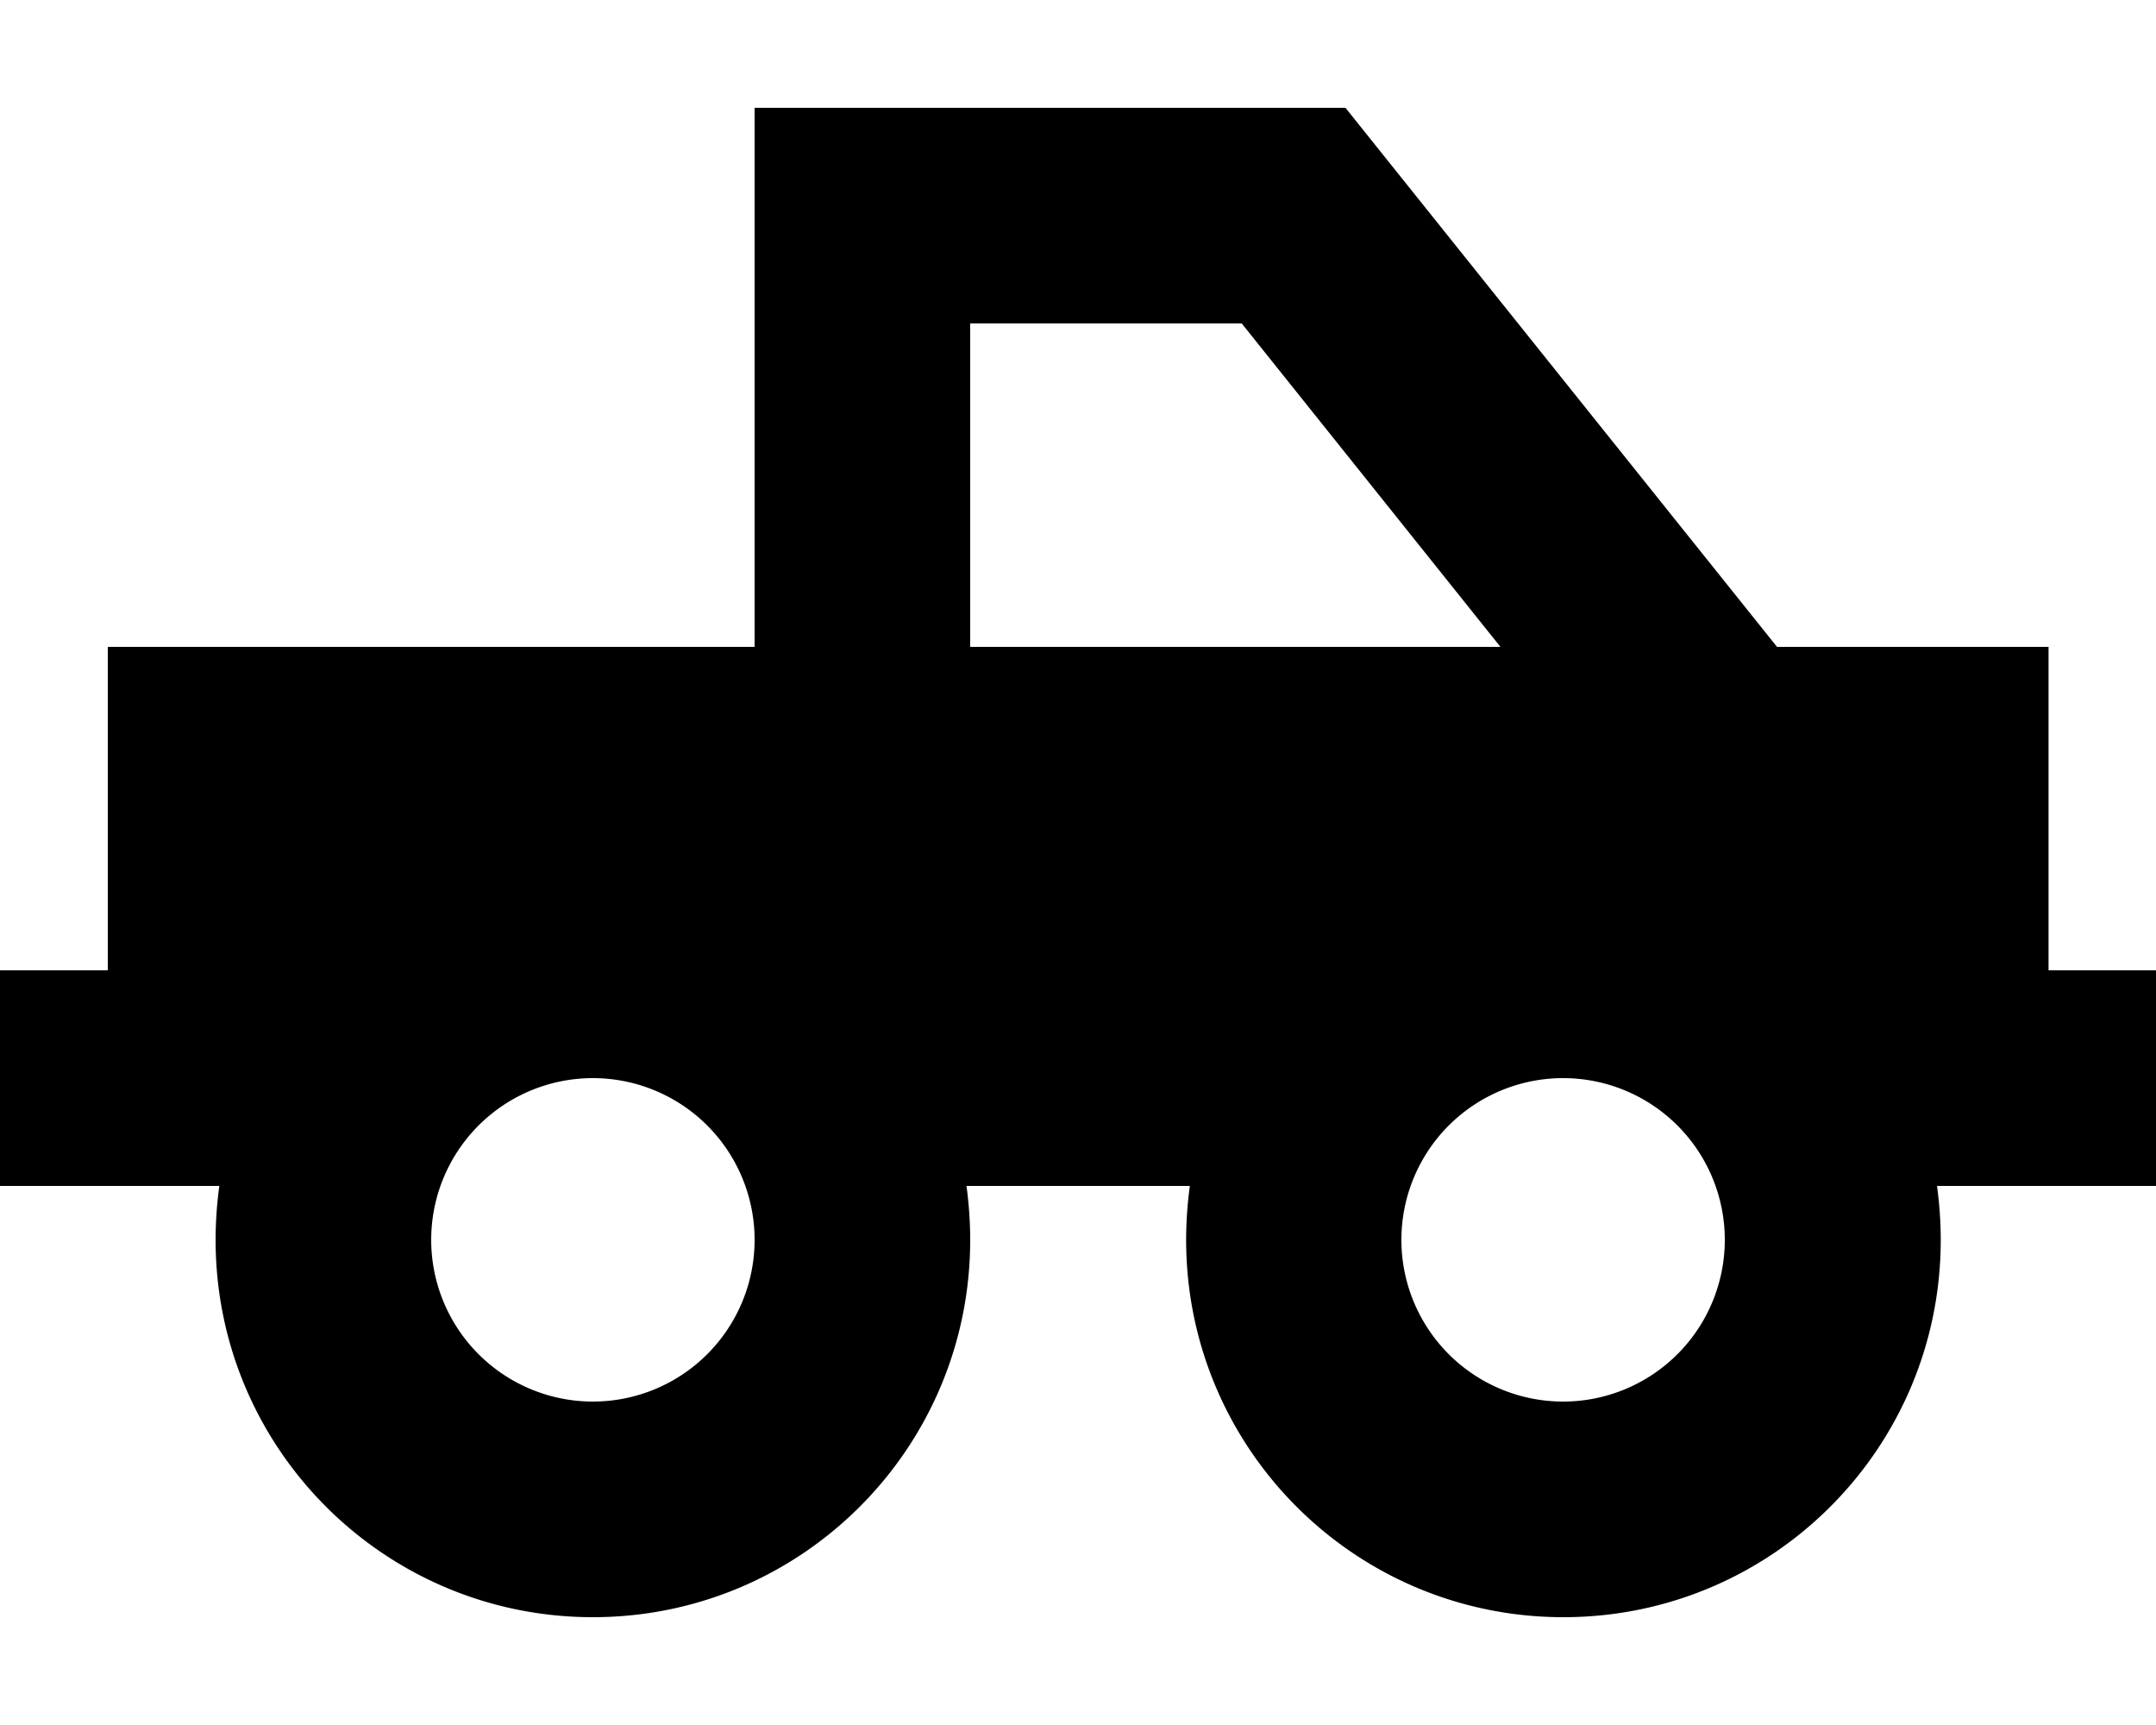<svg xmlns="http://www.w3.org/2000/svg" viewBox="0 0 640 512"><path d="M256 32l-32 0 0 32 0 128L32 192l0 96L0 288l0 64 32 0 33.1 0c-.7 5.2-1.1 10.6-1.1 16c0 61.9 50.1 112 112 112s112-50.1 112-112c0-5.4-.4-10.8-1.1-16l66.3 0c-.7 5.2-1.1 10.6-1.1 16c0 61.9 50.1 112 112 112s112-50.1 112-112c0-5.4-.4-10.8-1.1-16l33.1 0 32 0 0-64-32 0 0-96-80.6 0L409 44l-9.6-12L384 32 256 32zM445.4 192L288 192l0-96 80.6 0 76.8 96zM224 368a48 48 0 1 1 -96 0 48 48 0 1 1 96 0zm288 0a48 48 0 1 1 -96 0 48 48 0 1 1 96 0z"/></svg>